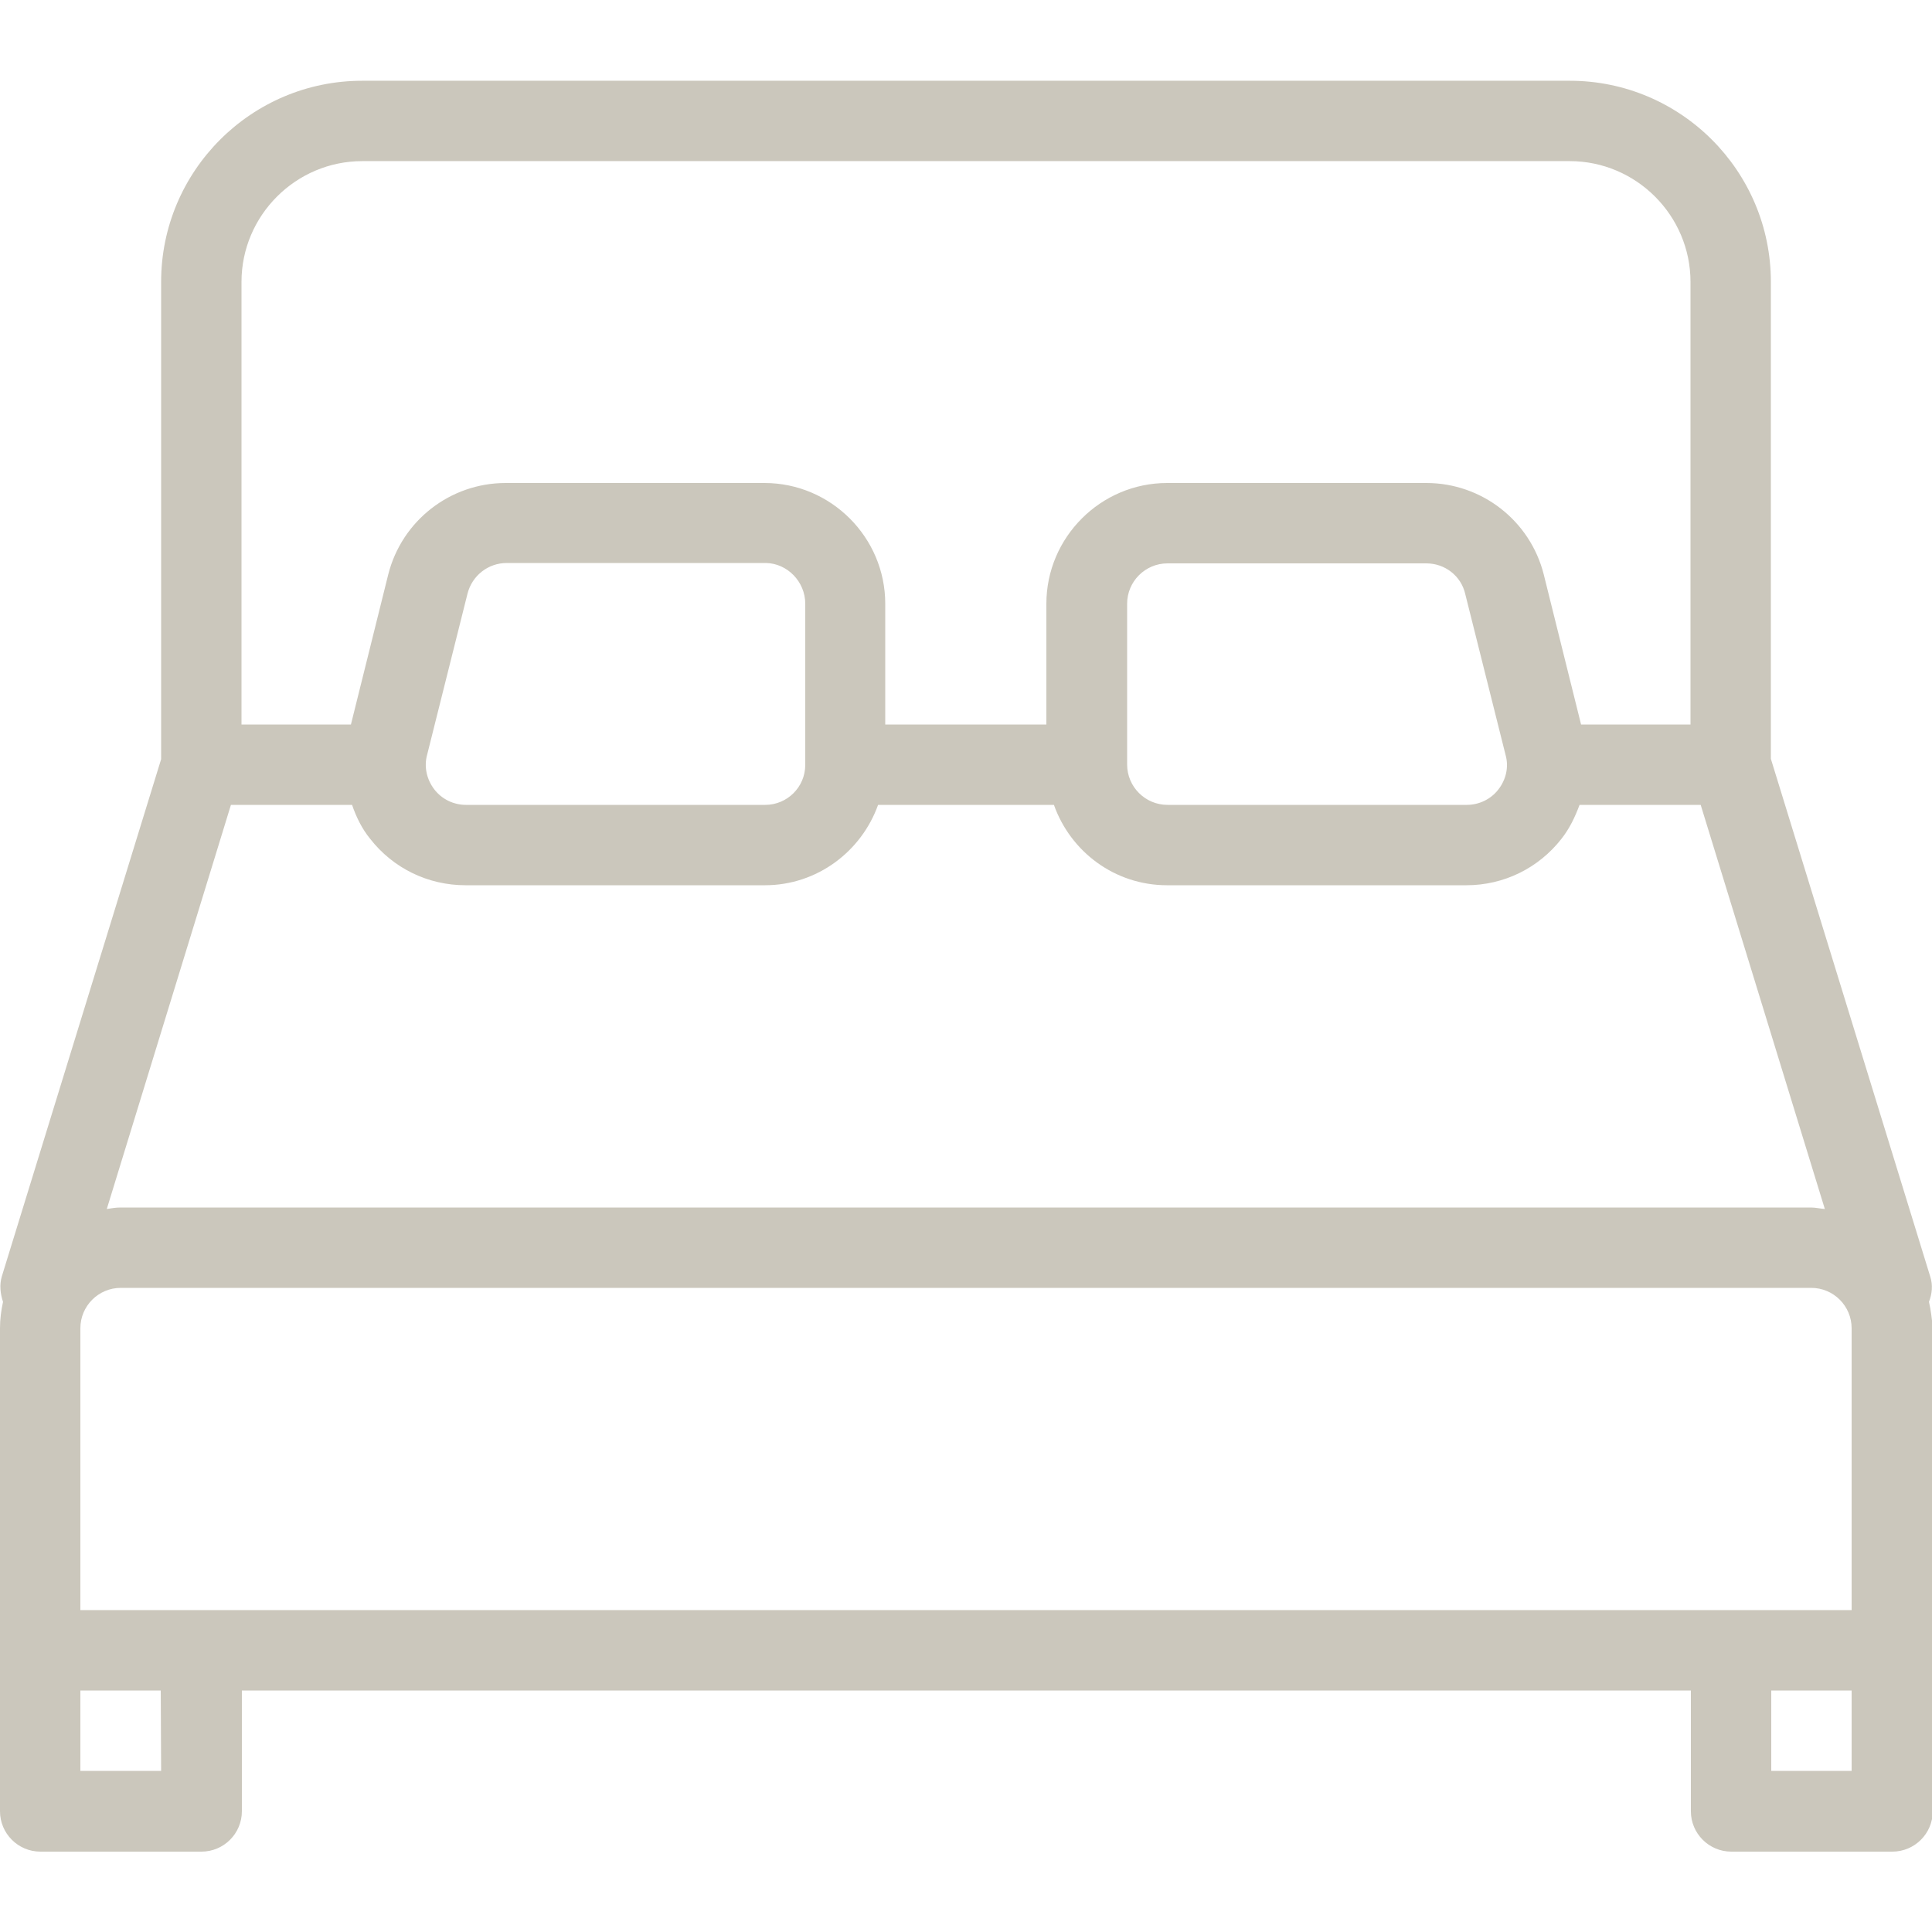 <?xml version="1.0" encoding="utf-8"?>
<!-- Generator: Adobe Illustrator 22.0.0, SVG Export Plug-In . SVG Version: 6.00 Build 0)  -->
<svg version="1.1" id="Layer_1" xmlns="http://www.w3.org/2000/svg" xmlns:xlink="http://www.w3.org/1999/xlink" x="0px" y="0px"
	 viewBox="0 0 512 512" style="enable-background:new 0 0 512 512;" xml:space="preserve">
<style type="text/css">
	.st0{fill:#CBC7BC;}
</style>
<g>
	<g>
		<path class="st0" d="M511.2,345c0.8-2.1,1.1-4.4,0.3-6.8l-42.2-137.1V74.7c0-29.4-23.9-53.3-53.3-53.3H96
			c-29.4,0-53.3,23.9-53.3,53.3v126.5L0.5,338.2c-0.7,2.3-0.4,4.7,0.3,6.8c-0.5,2.3-0.8,4.6-0.8,7v85.3V480
			c0,5.9,4.8,10.7,10.7,10.7h42.7c5.9,0,10.7-4.8,10.7-10.7v-32h384v32c0,5.9,4.8,10.7,10.7,10.7h42.7c5.9,0,10.7-4.8,10.7-10.7
			v-42.7V352C512,349.6,511.7,347.2,511.2,345z M64,74.7c0-17.6,14.4-32,32-32h320c17.6,0,32,14.4,32,32V192h-29l-9.9-39.8
			C405.5,138,392.7,128,378,128h-68.7c-17.6,0-32,14.4-32,32v32h-42.7v-32c0-17.6-14.4-32-32-32H134c-14.7,0-27.5,10-31.1,24.2
			L93,192H64V74.7z M397.1,209.2c-2,2.6-5.1,4.1-8.4,4.1h-79.3c-5.9,0-10.7-4.8-10.7-10.7V160c0-5.9,4.8-10.7,10.7-10.7H378
			c4.9,0,9.2,3.3,10.3,8.1l10.7,42.7C399.9,203.3,399.1,206.6,397.1,209.2z M213.4,160v42.6c0,0,0,0.1,0,0.1c0,0,0,0,0,0
			c0,5.9-4.8,10.6-10.6,10.6h-79.3c-3.3,0-6.4-1.5-8.4-4.1c-2-2.6-2.8-6-1.9-9.2l10.7-42.7c1.2-4.7,5.4-8.1,10.4-8.1h68.7
			C208.6,149.3,213.4,154.1,213.4,160z M61.2,213.3h32.1c1.1,3.2,2.6,6.3,4.8,9c6.1,7.8,15.3,12.3,25.3,12.3h79.3
			c13.9,0,25.6-9,30-21.3h46.6c4.4,12.4,16.1,21.3,30,21.3h79.3c9.9,0,19.1-4.5,25.2-12.3c2.2-2.8,3.6-5.8,4.8-9h32.1l32.9,107.1
			c-1.2-0.1-2.5-0.4-3.7-0.4H32c-1.3,0-2.5,0.2-3.7,0.4L61.2,213.3z M42.7,469.3H21.3V448h21.3L42.7,469.3L42.7,469.3z M490.7,469.3
			h-21.3V448h21.3V469.3z M490.7,426.7H21.3V352c0-5.9,4.8-10.7,10.7-10.7h448c5.9,0,10.7,4.8,10.7,10.7V426.7z"/>
	</g>
</g>
</svg>
